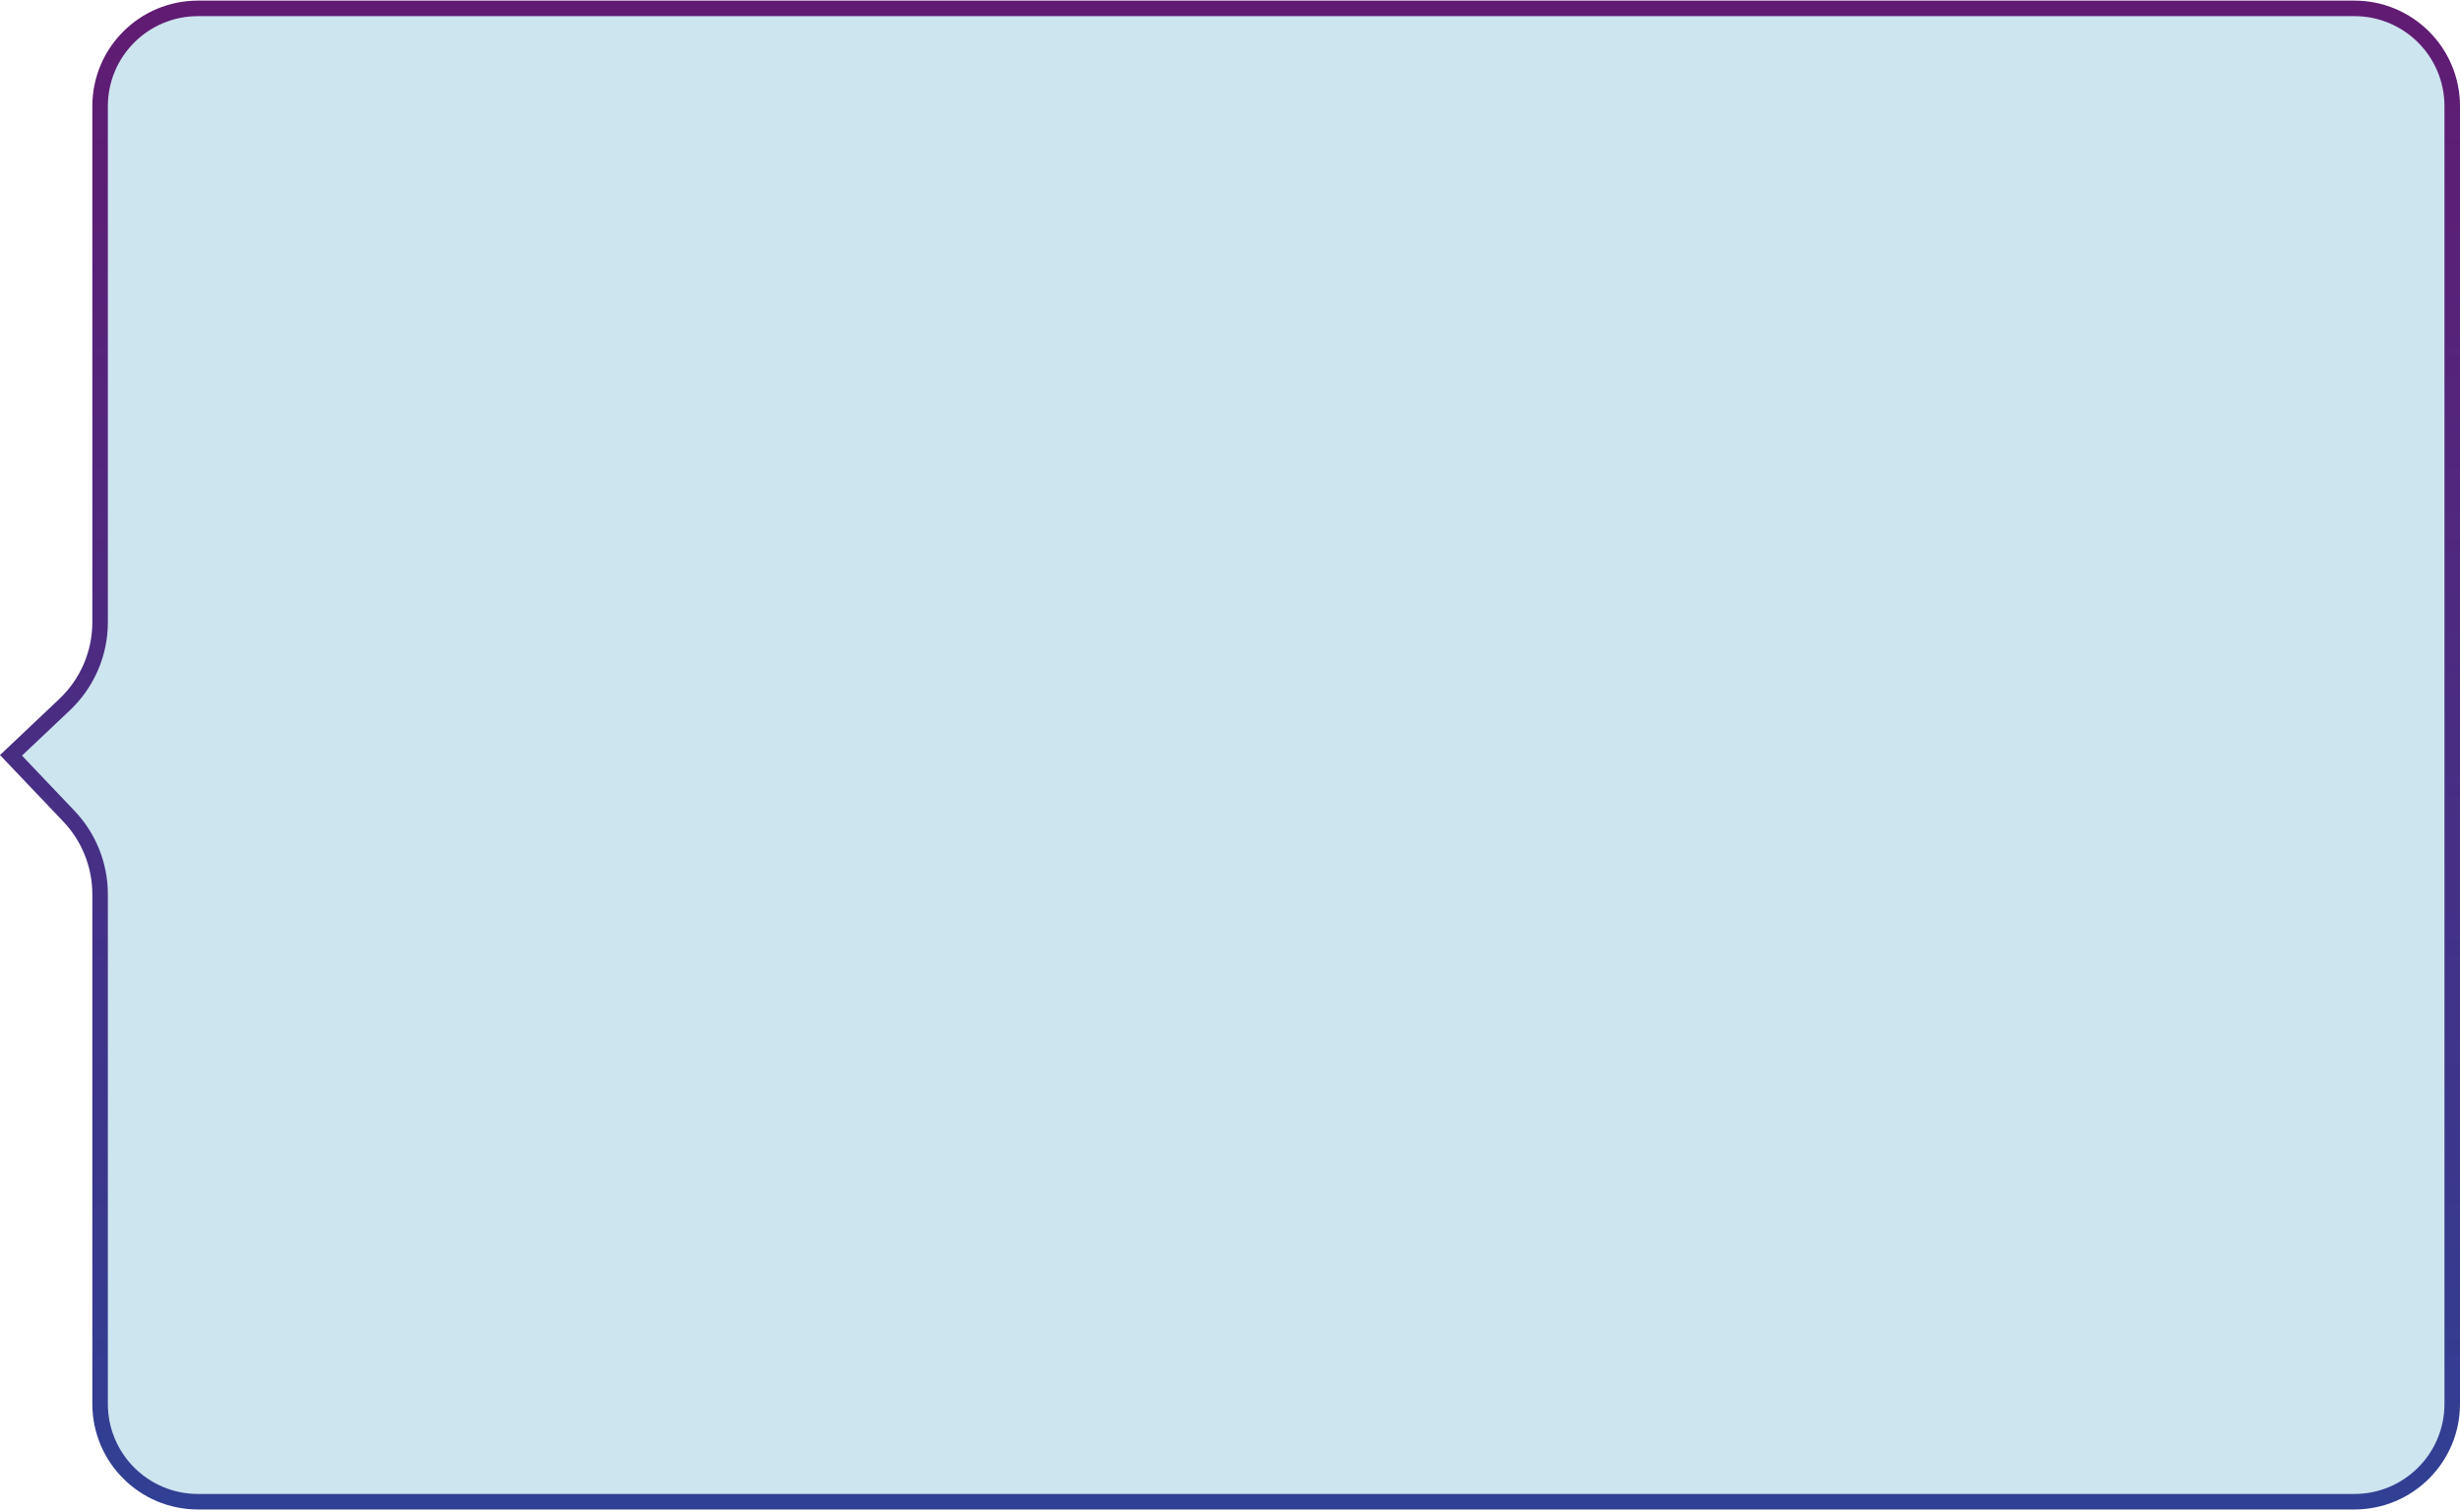 <svg width="792" height="487" viewBox="0 0 792 487" fill="none" xmlns="http://www.w3.org/2000/svg">
    <path d="M789.5 452.109C789.5 469.506 775.397 483.609 758 483.609H63.727C46.33 483.609 32.227 469.506 32.227 452.109V287.991C32.227 278.626 28.627 269.619 22.172 262.833L3.539 243.247L20.811 226.906C28.098 220.012 32.227 210.423 32.227 200.392V34.198C32.227 16.801 46.33 2.698 63.727 2.698H758C775.397 2.698 789.5 16.801 789.5 34.198V452.109Z" fill="#4CA1C6" fill-opacity="0.28" stroke="url(#paint0_linear_86_386)" stroke-width="5" />
    <defs>
    <linearGradient id="paint0_linear_86_386" x1="396" y1="486.109" x2="396" y2="0.198" gradientUnits="userSpaceOnUse">
        <stop stop-color="#304094" />
        <stop offset="1" stop-color="#611B72" />
    </linearGradient>
    </defs>
</svg>